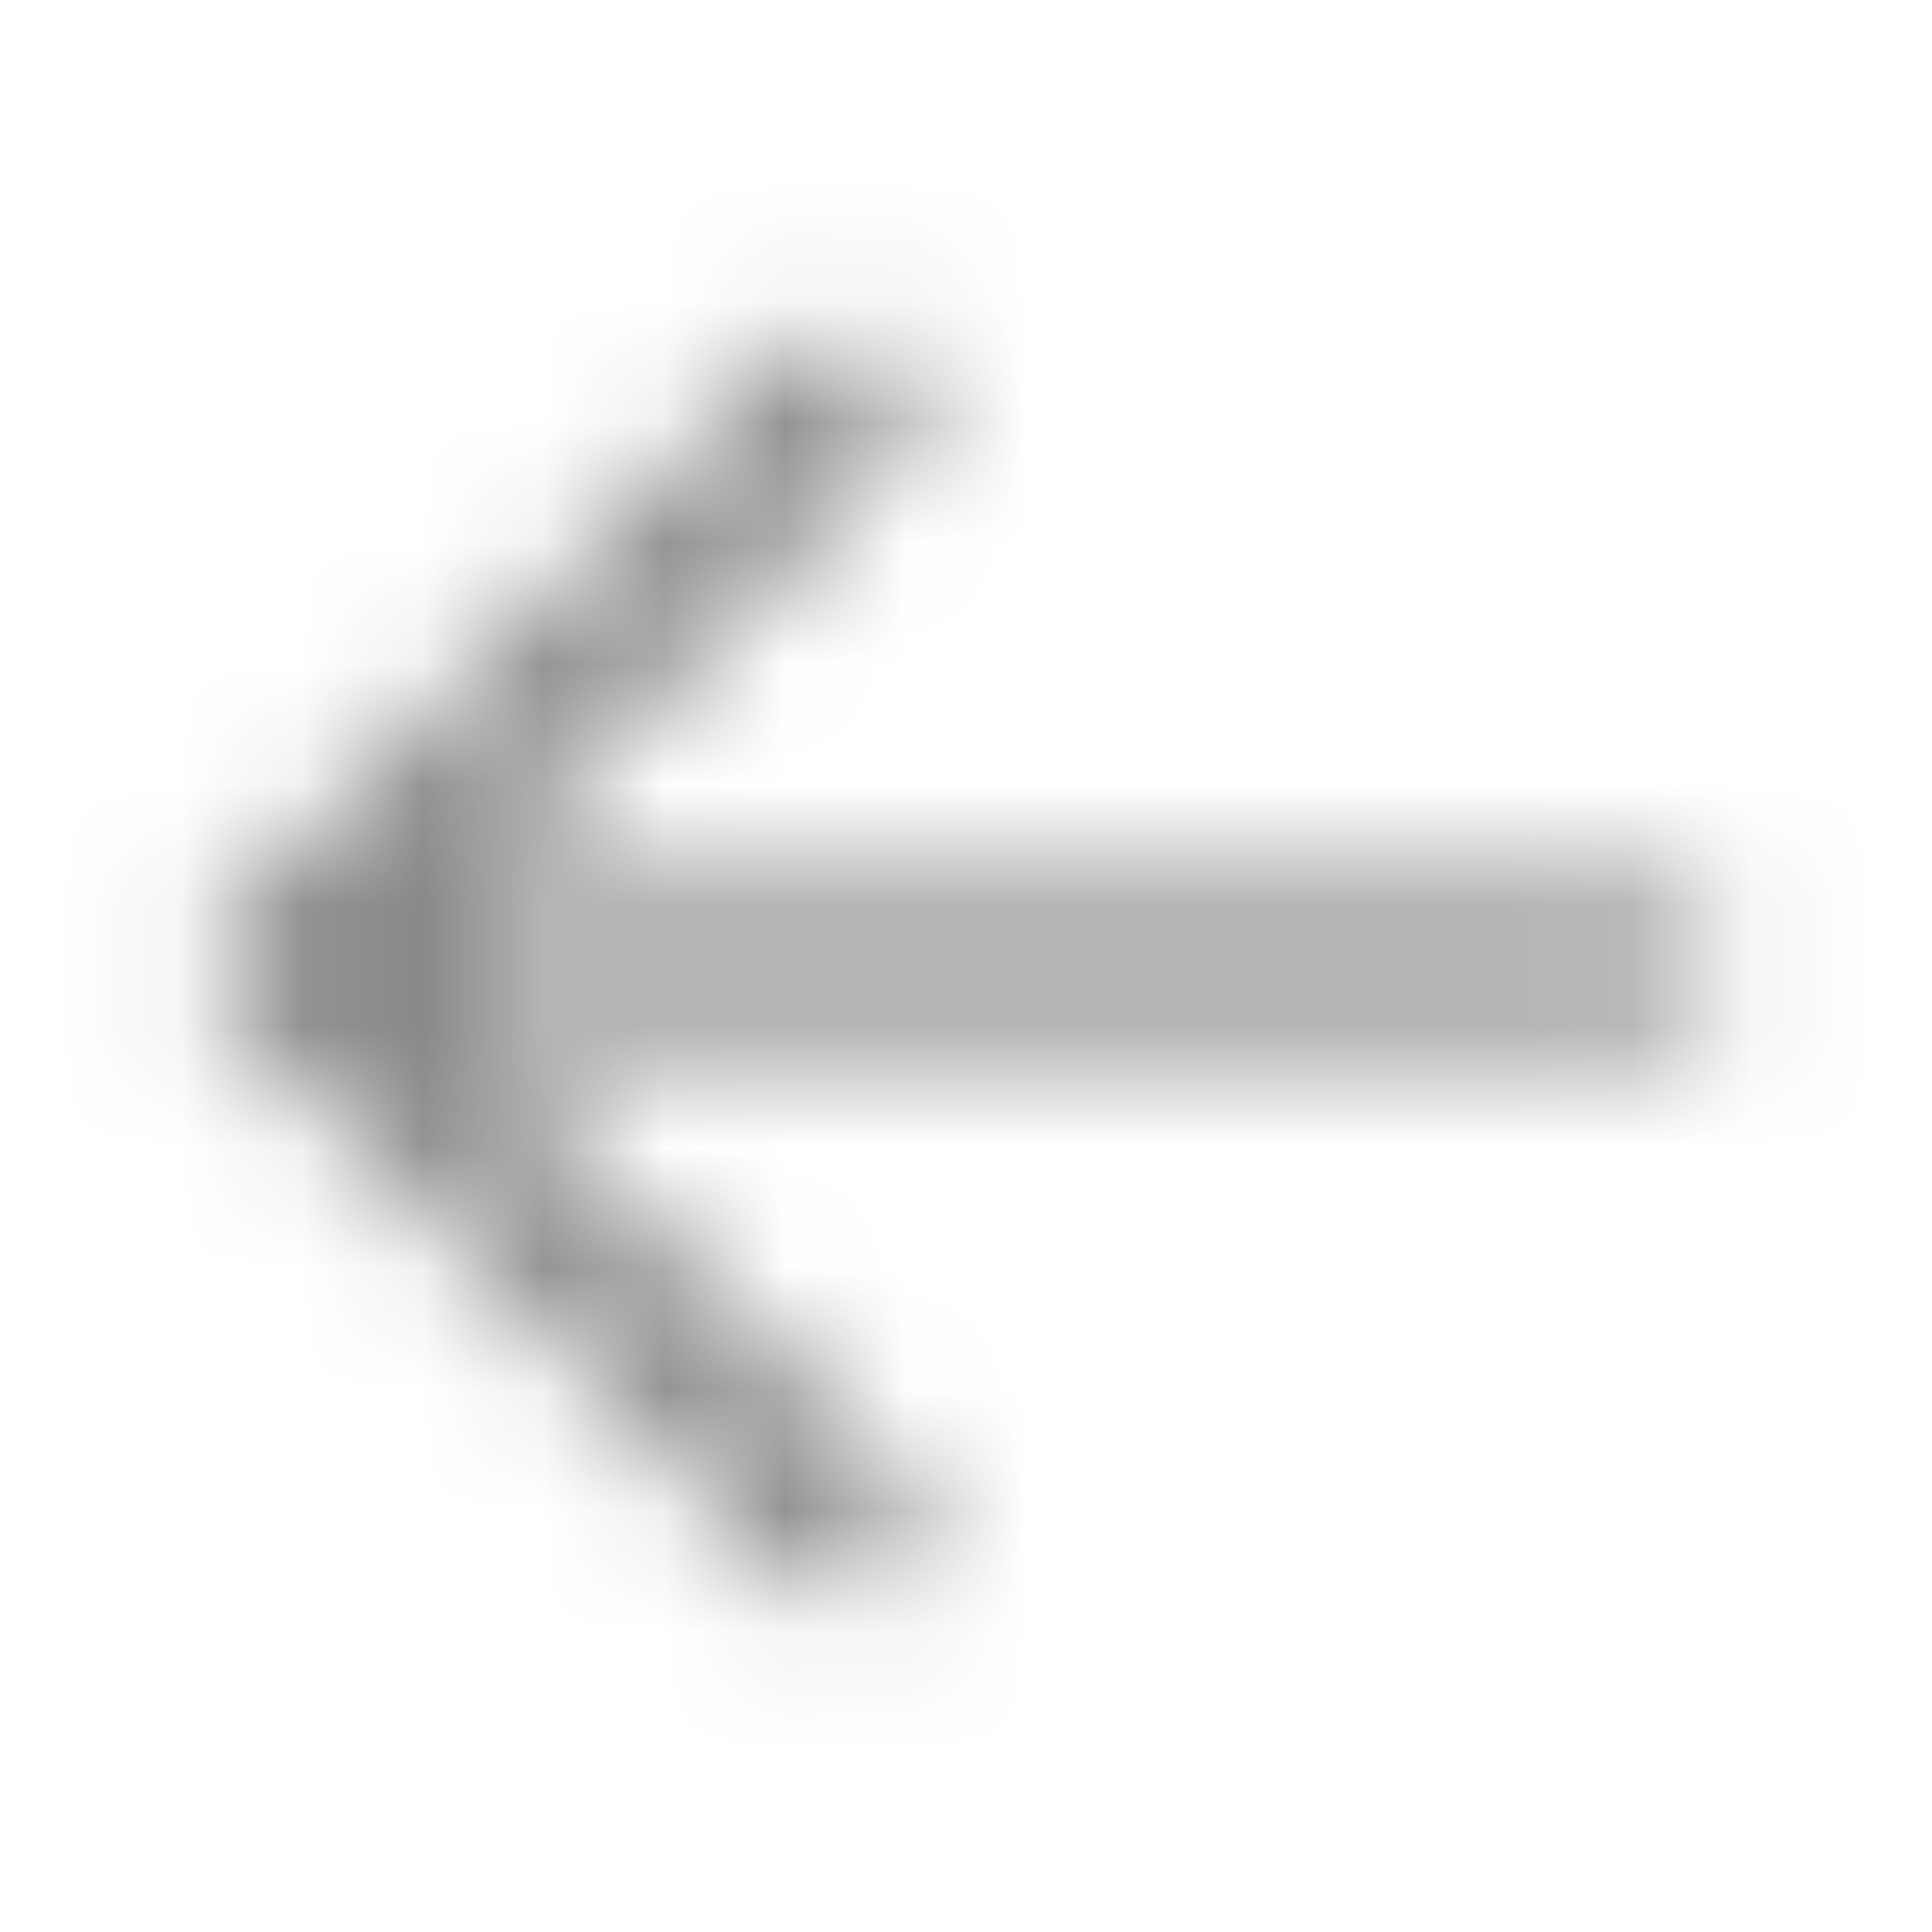 <svg width="16" height="16" viewBox="0 0 16 16" fill="none" xmlns="http://www.w3.org/2000/svg">
    <mask id="mask0_1871_3832" style="mask-type:alpha" maskUnits="userSpaceOnUse" x="0" y="0" width="16" height="16">
    <path fill-rule="evenodd" clip-rule="evenodd" d="M1.908 7.576C1.674 7.81 1.674 8.19 1.908 8.424L6.575 13.091C6.809 13.325 7.189 13.325 7.423 13.091C7.658 12.857 7.658 12.477 7.423 12.242L3.781 8.6H13.666C13.997 8.6 14.266 8.331 14.266 8C14.266 7.669 13.997 7.4 13.666 7.4L3.781 7.4L7.423 3.758C7.658 3.523 7.658 3.143 7.423 2.909C7.189 2.675 6.809 2.675 6.575 2.909L1.908 7.576Z" fill="#F7F7F8"/>
    </mask>
    <g mask="url(#mask0_1871_3832)">
    <rect width="16" height="16" fill="#37383C" fill-opacity="0.61"/>
    </g>
    </svg>
    